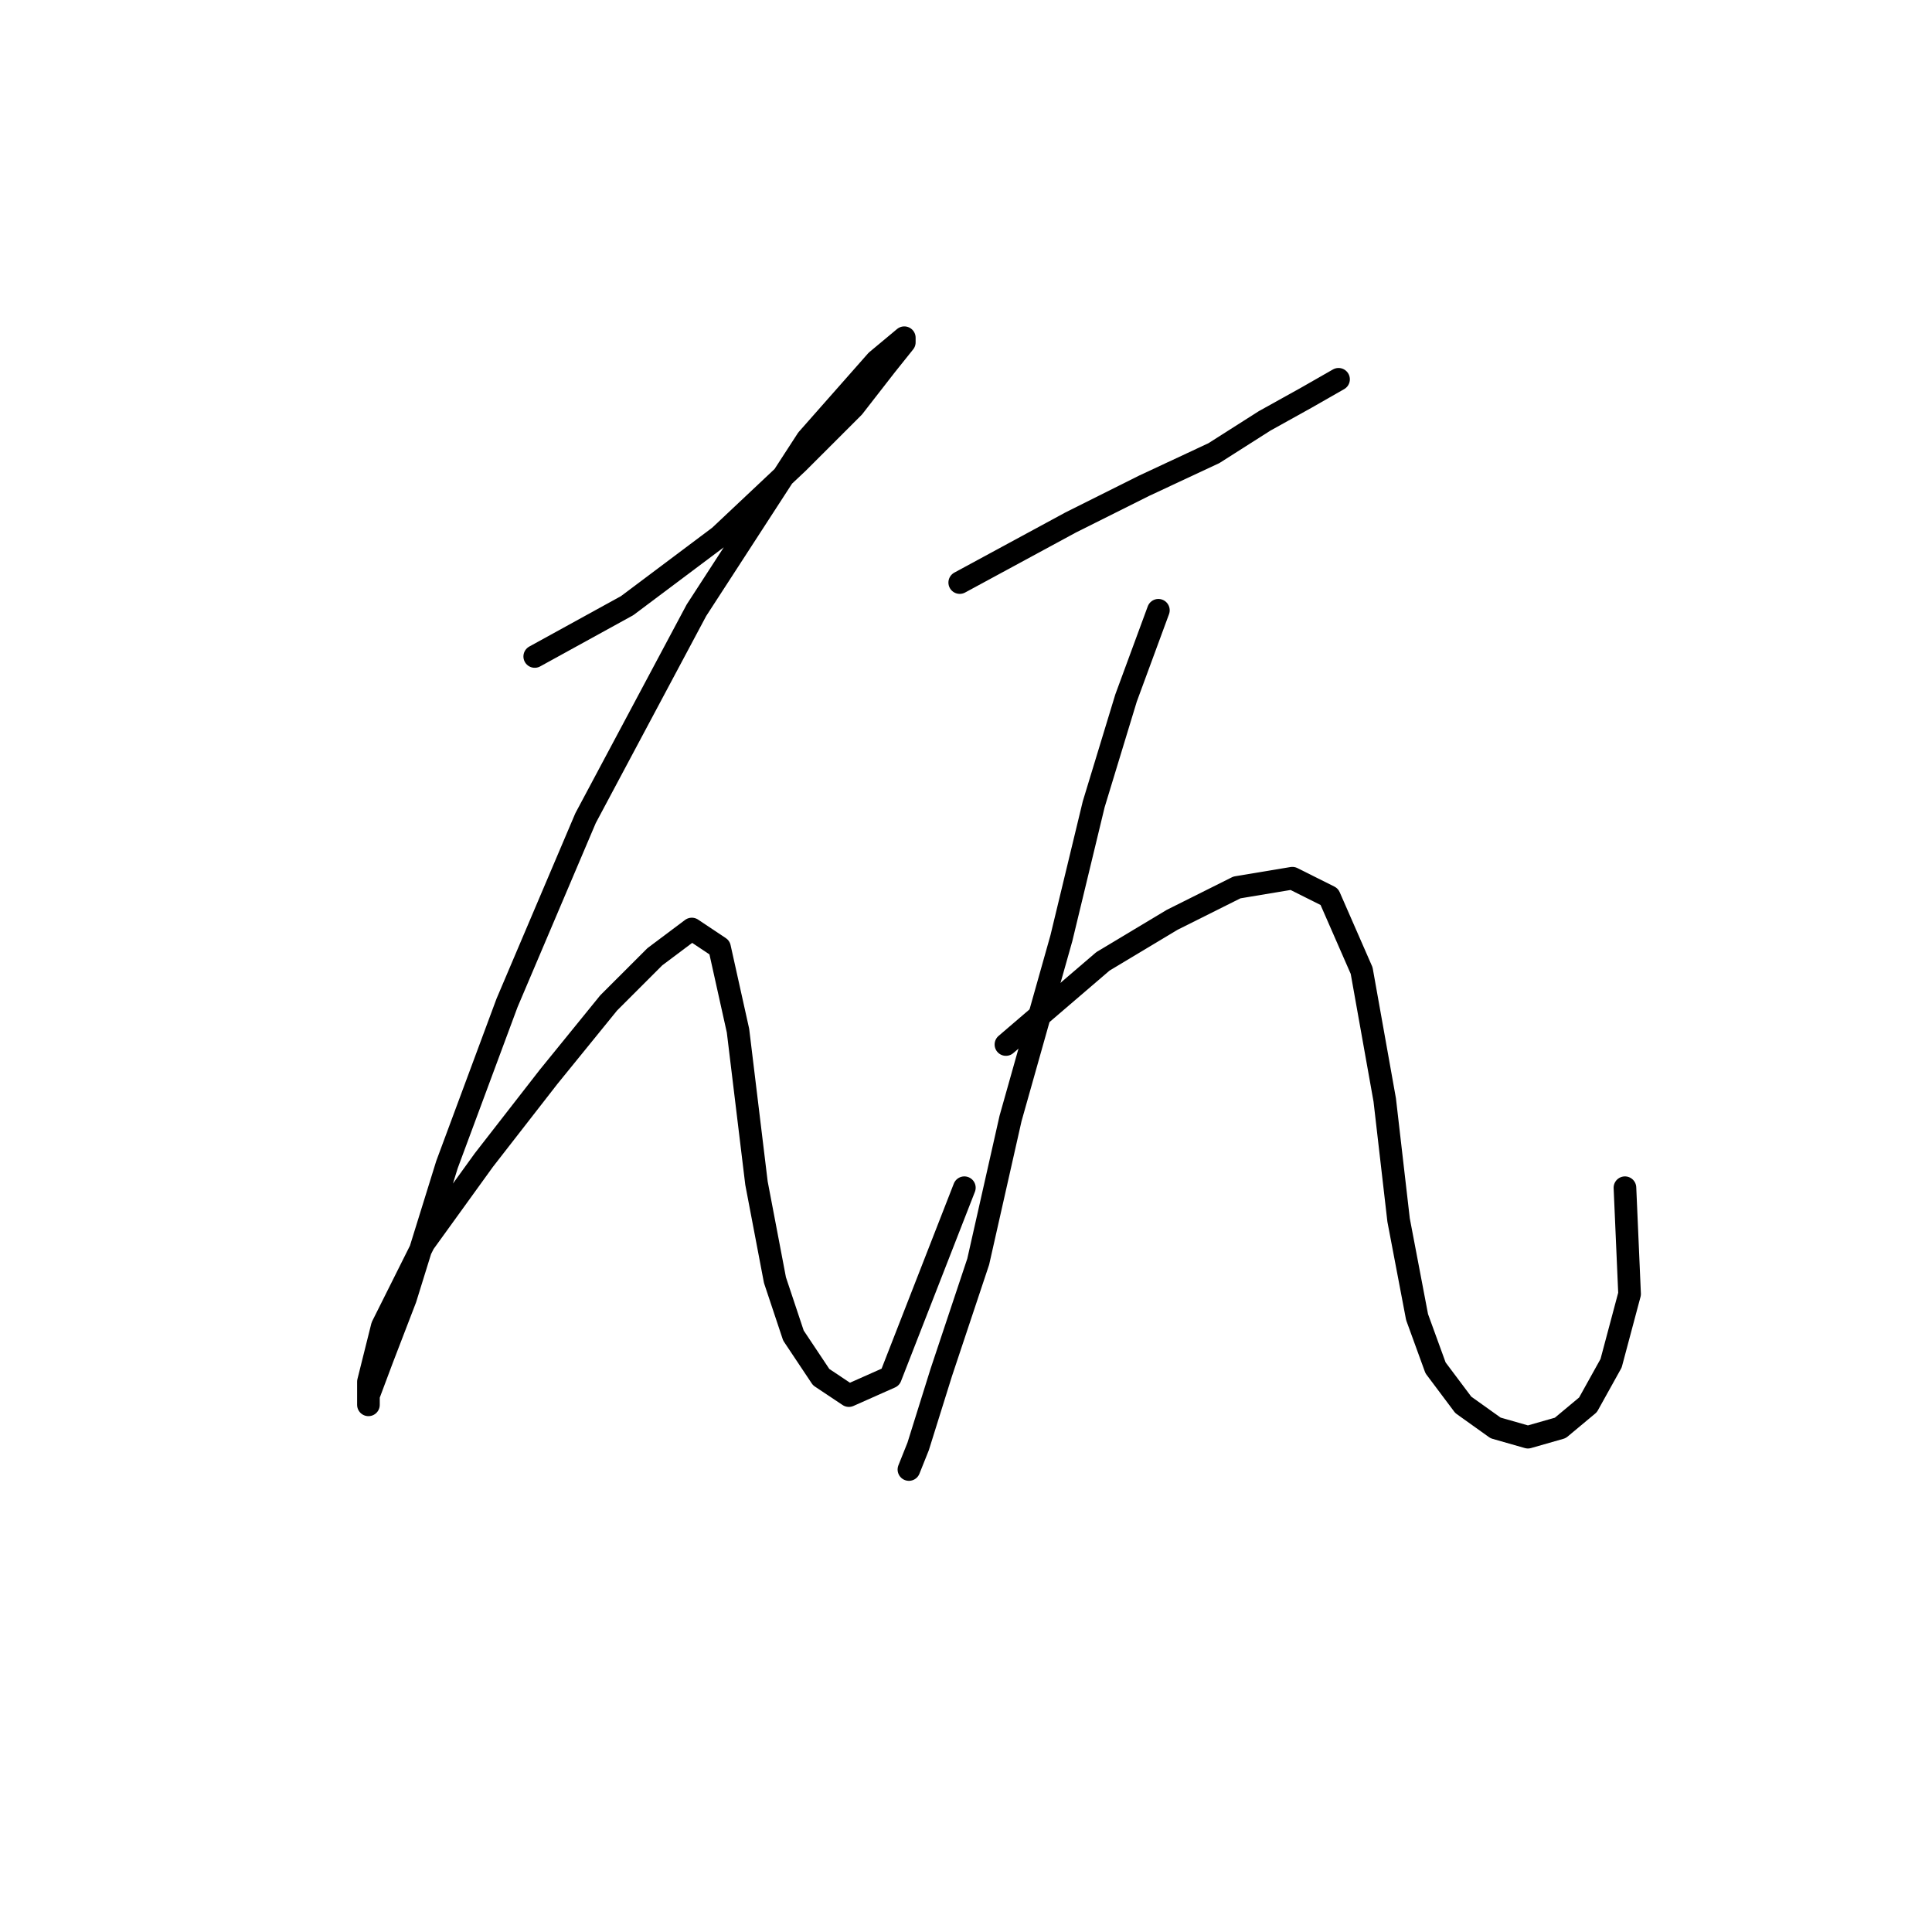 <?xml version="1.0" standalone="no"?>
    <svg width="256" height="256" xmlns="http://www.w3.org/2000/svg" version="1.1">
    <polyline stroke="black" stroke-width="3" stroke-linecap="round" fill="transparent" stroke-linejoin="round" points="70.856 86.986 83.098 80.253 95.34 71.071 105.746 61.277 113.091 53.932 117.376 48.423 119.825 45.362 119.825 44.75 116.152 47.811 106.97 58.216 92.28 80.865 77.589 108.41 67.183 132.894 59.226 154.318 53.716 172.07 50.656 180.027 48.82 184.924 48.82 186.148 48.82 183.088 50.656 175.742 56.165 164.724 64.122 153.706 72.692 142.688 80.649 132.894 86.771 126.773 91.668 123.1 95.34 125.549 97.789 136.567 100.237 156.767 102.686 169.621 105.134 176.966 108.807 182.475 112.479 184.924 117.988 182.475 127.782 157.379 127.782 157.379 " />
        <polyline stroke="black" stroke-width="3" stroke-linecap="round" fill="transparent" stroke-linejoin="round" points="127.17 77.192 141.861 69.235 151.655 64.338 160.836 60.053 167.57 55.768 173.079 52.707 177.363 50.259 177.363 50.259 " />
        <polyline stroke="black" stroke-width="3" stroke-linecap="round" fill="transparent" stroke-linejoin="round" points="153.491 80.865 149.206 92.495 144.921 106.573 140.637 124.325 133.903 148.197 129.619 167.173 124.722 181.863 121.661 191.657 120.437 194.718 120.437 194.718 " />
        <polyline stroke="black" stroke-width="3" stroke-linecap="round" fill="transparent" stroke-linejoin="round" points="133.291 138.403 146.146 127.385 155.327 121.876 163.897 117.591 171.242 116.367 176.139 118.816 180.424 128.61 183.484 145.749 185.321 161.664 187.769 174.518 190.218 181.251 193.89 186.148 198.175 189.209 202.46 190.433 206.745 189.209 210.417 186.148 213.478 180.639 215.927 171.457 215.314 157.379 215.314 157.379 " />
        </svg>